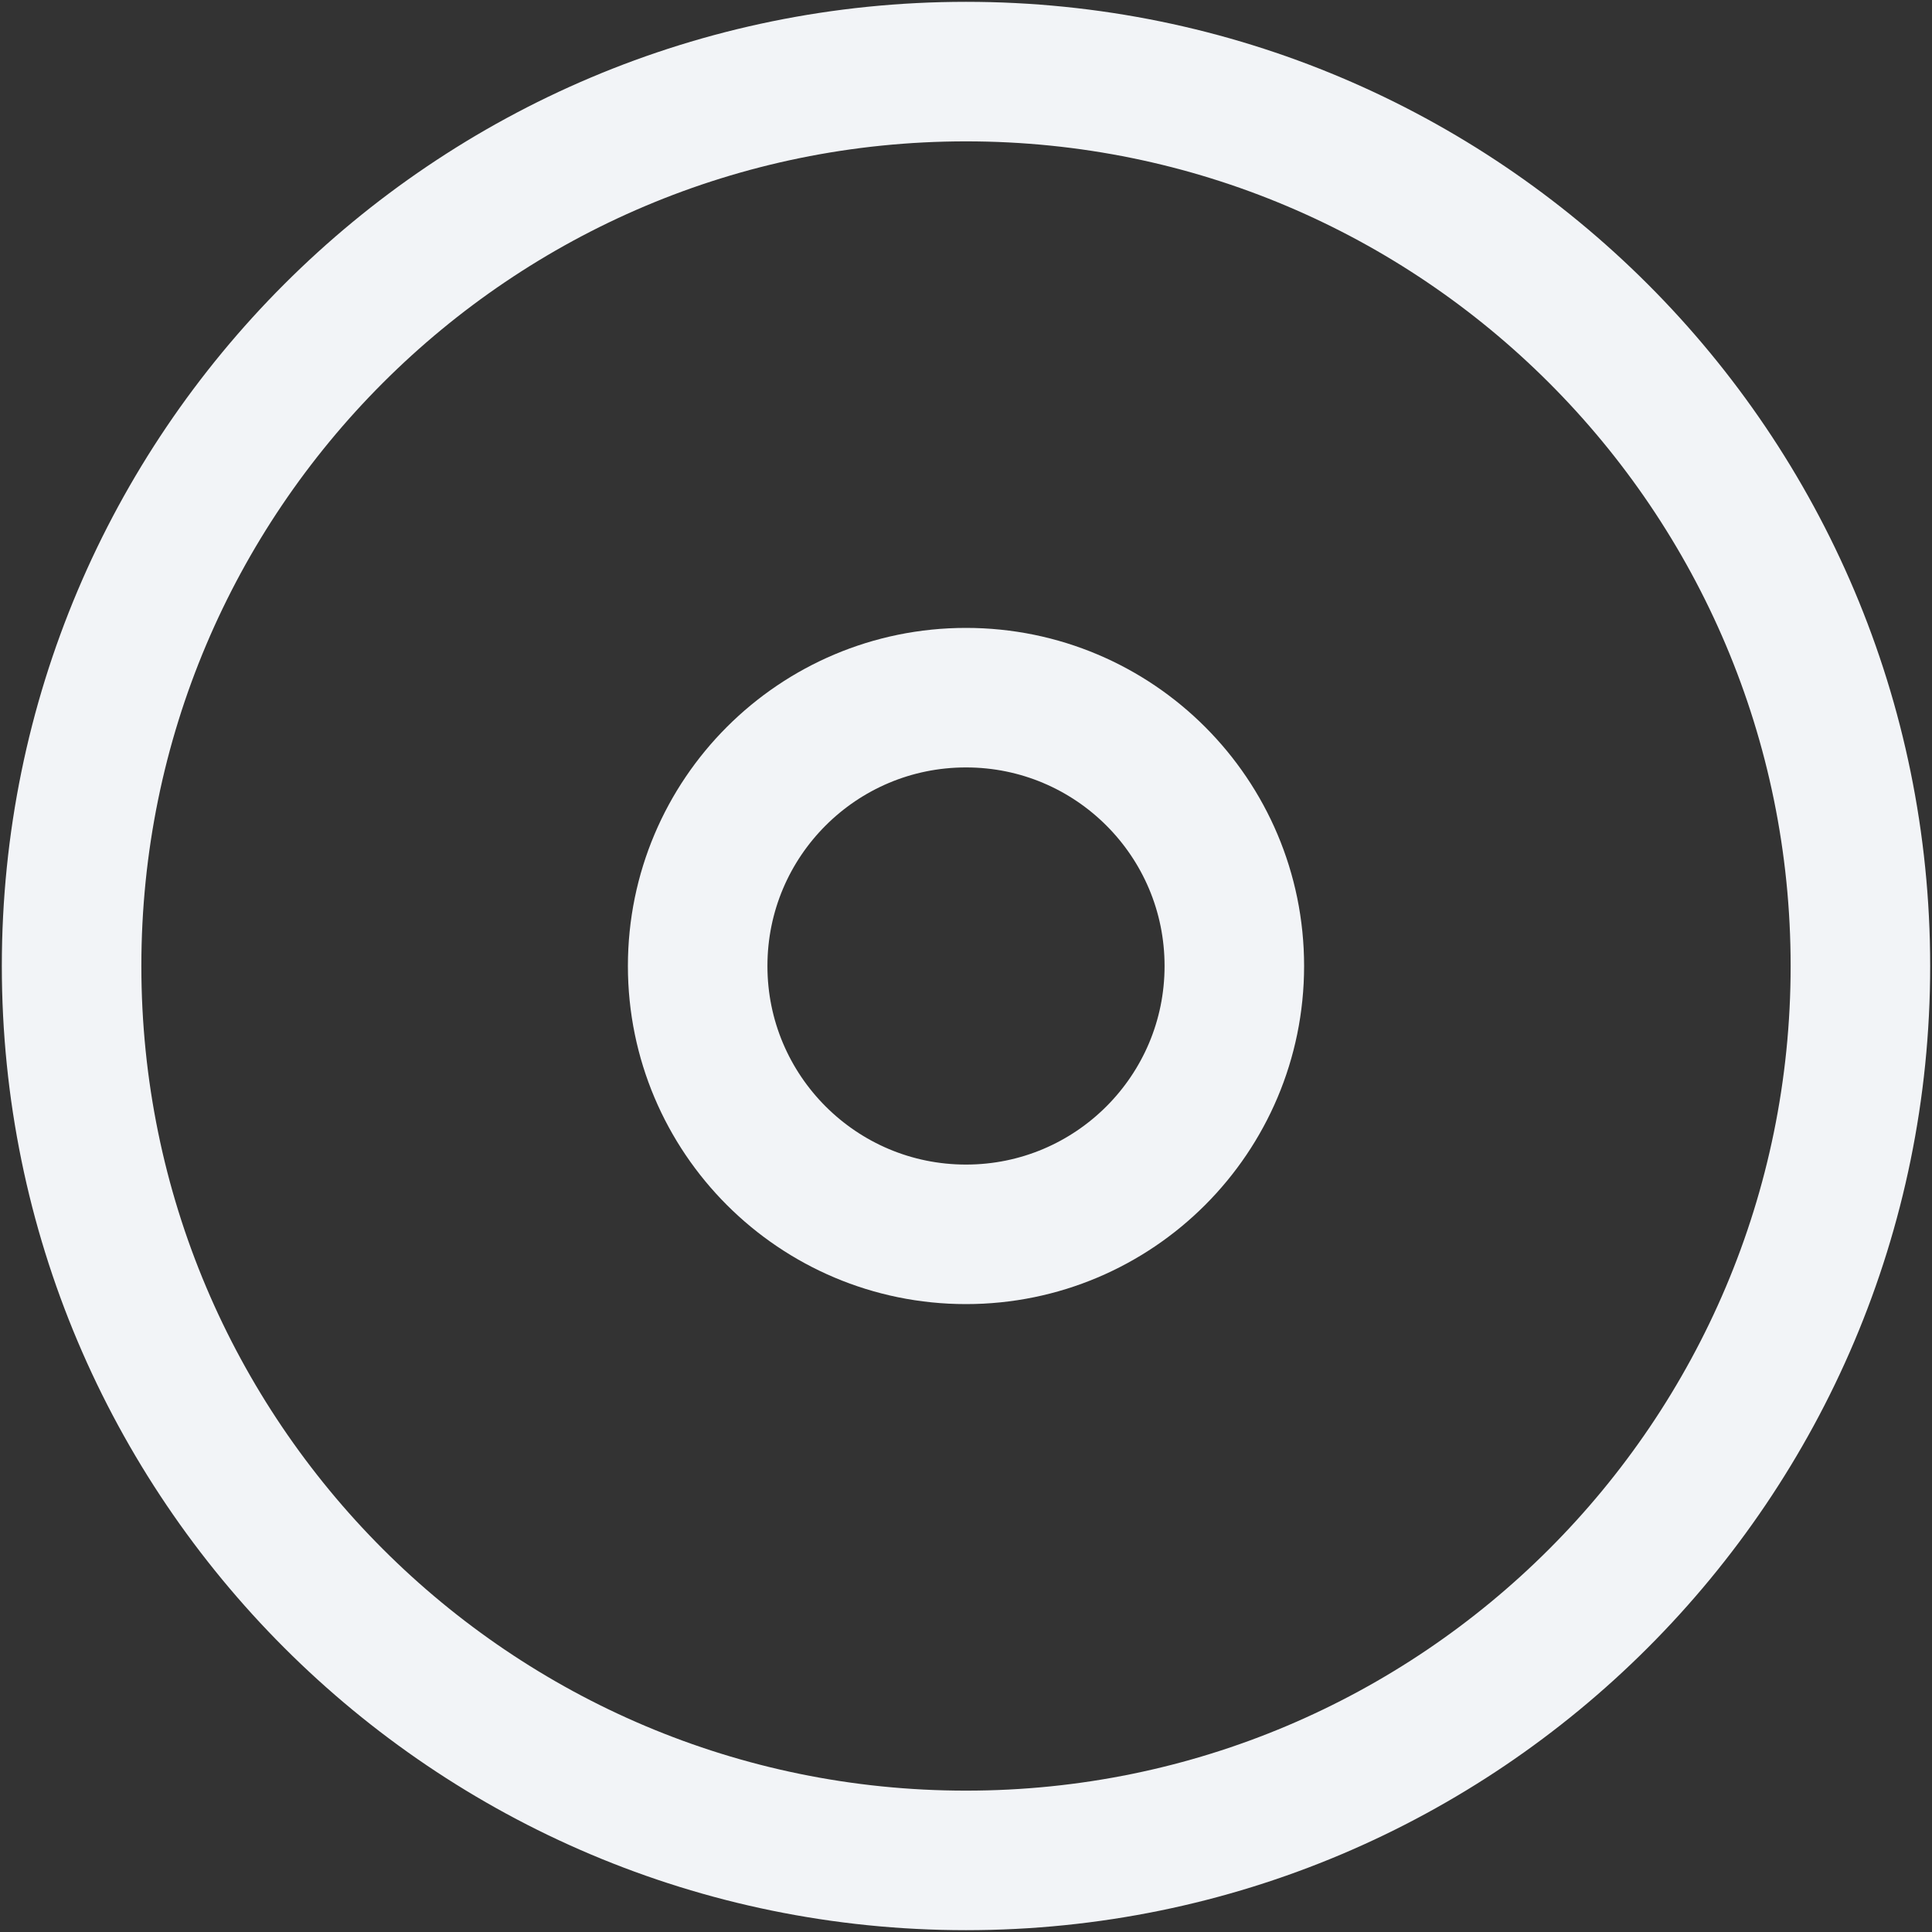 <svg width="18" height="18" viewBox="0 0 18 18" fill="none" xmlns="http://www.w3.org/2000/svg">
<rect x="0" y="0" width="18" height="18" fill="#333333" stroke="none"/>
<path d="M9 17.333C13.602 17.333 17.333 13.602 17.333 9C17.333 4.397 13.602 0.667 9 0.667C4.398 0.667 0.667 4.397 0.667 9C0.667 13.602 4.398 17.333 9 17.333Z" stroke="#F2F4F7" stroke-width="1.3" stroke-linecap="round" stroke-linejoin="round"/>
<path d="M9 11.5C10.381 11.5 11.5 10.38 11.5 9C11.5 7.619 10.381 6.5 9 6.5C7.619 6.5 6.5 7.619 6.5 9C6.5 10.38 7.619 11.5 9 11.5Z" stroke="#F2F4F7" stroke-width="1.3" stroke-linecap="round" stroke-linejoin="round"/>
</svg>
